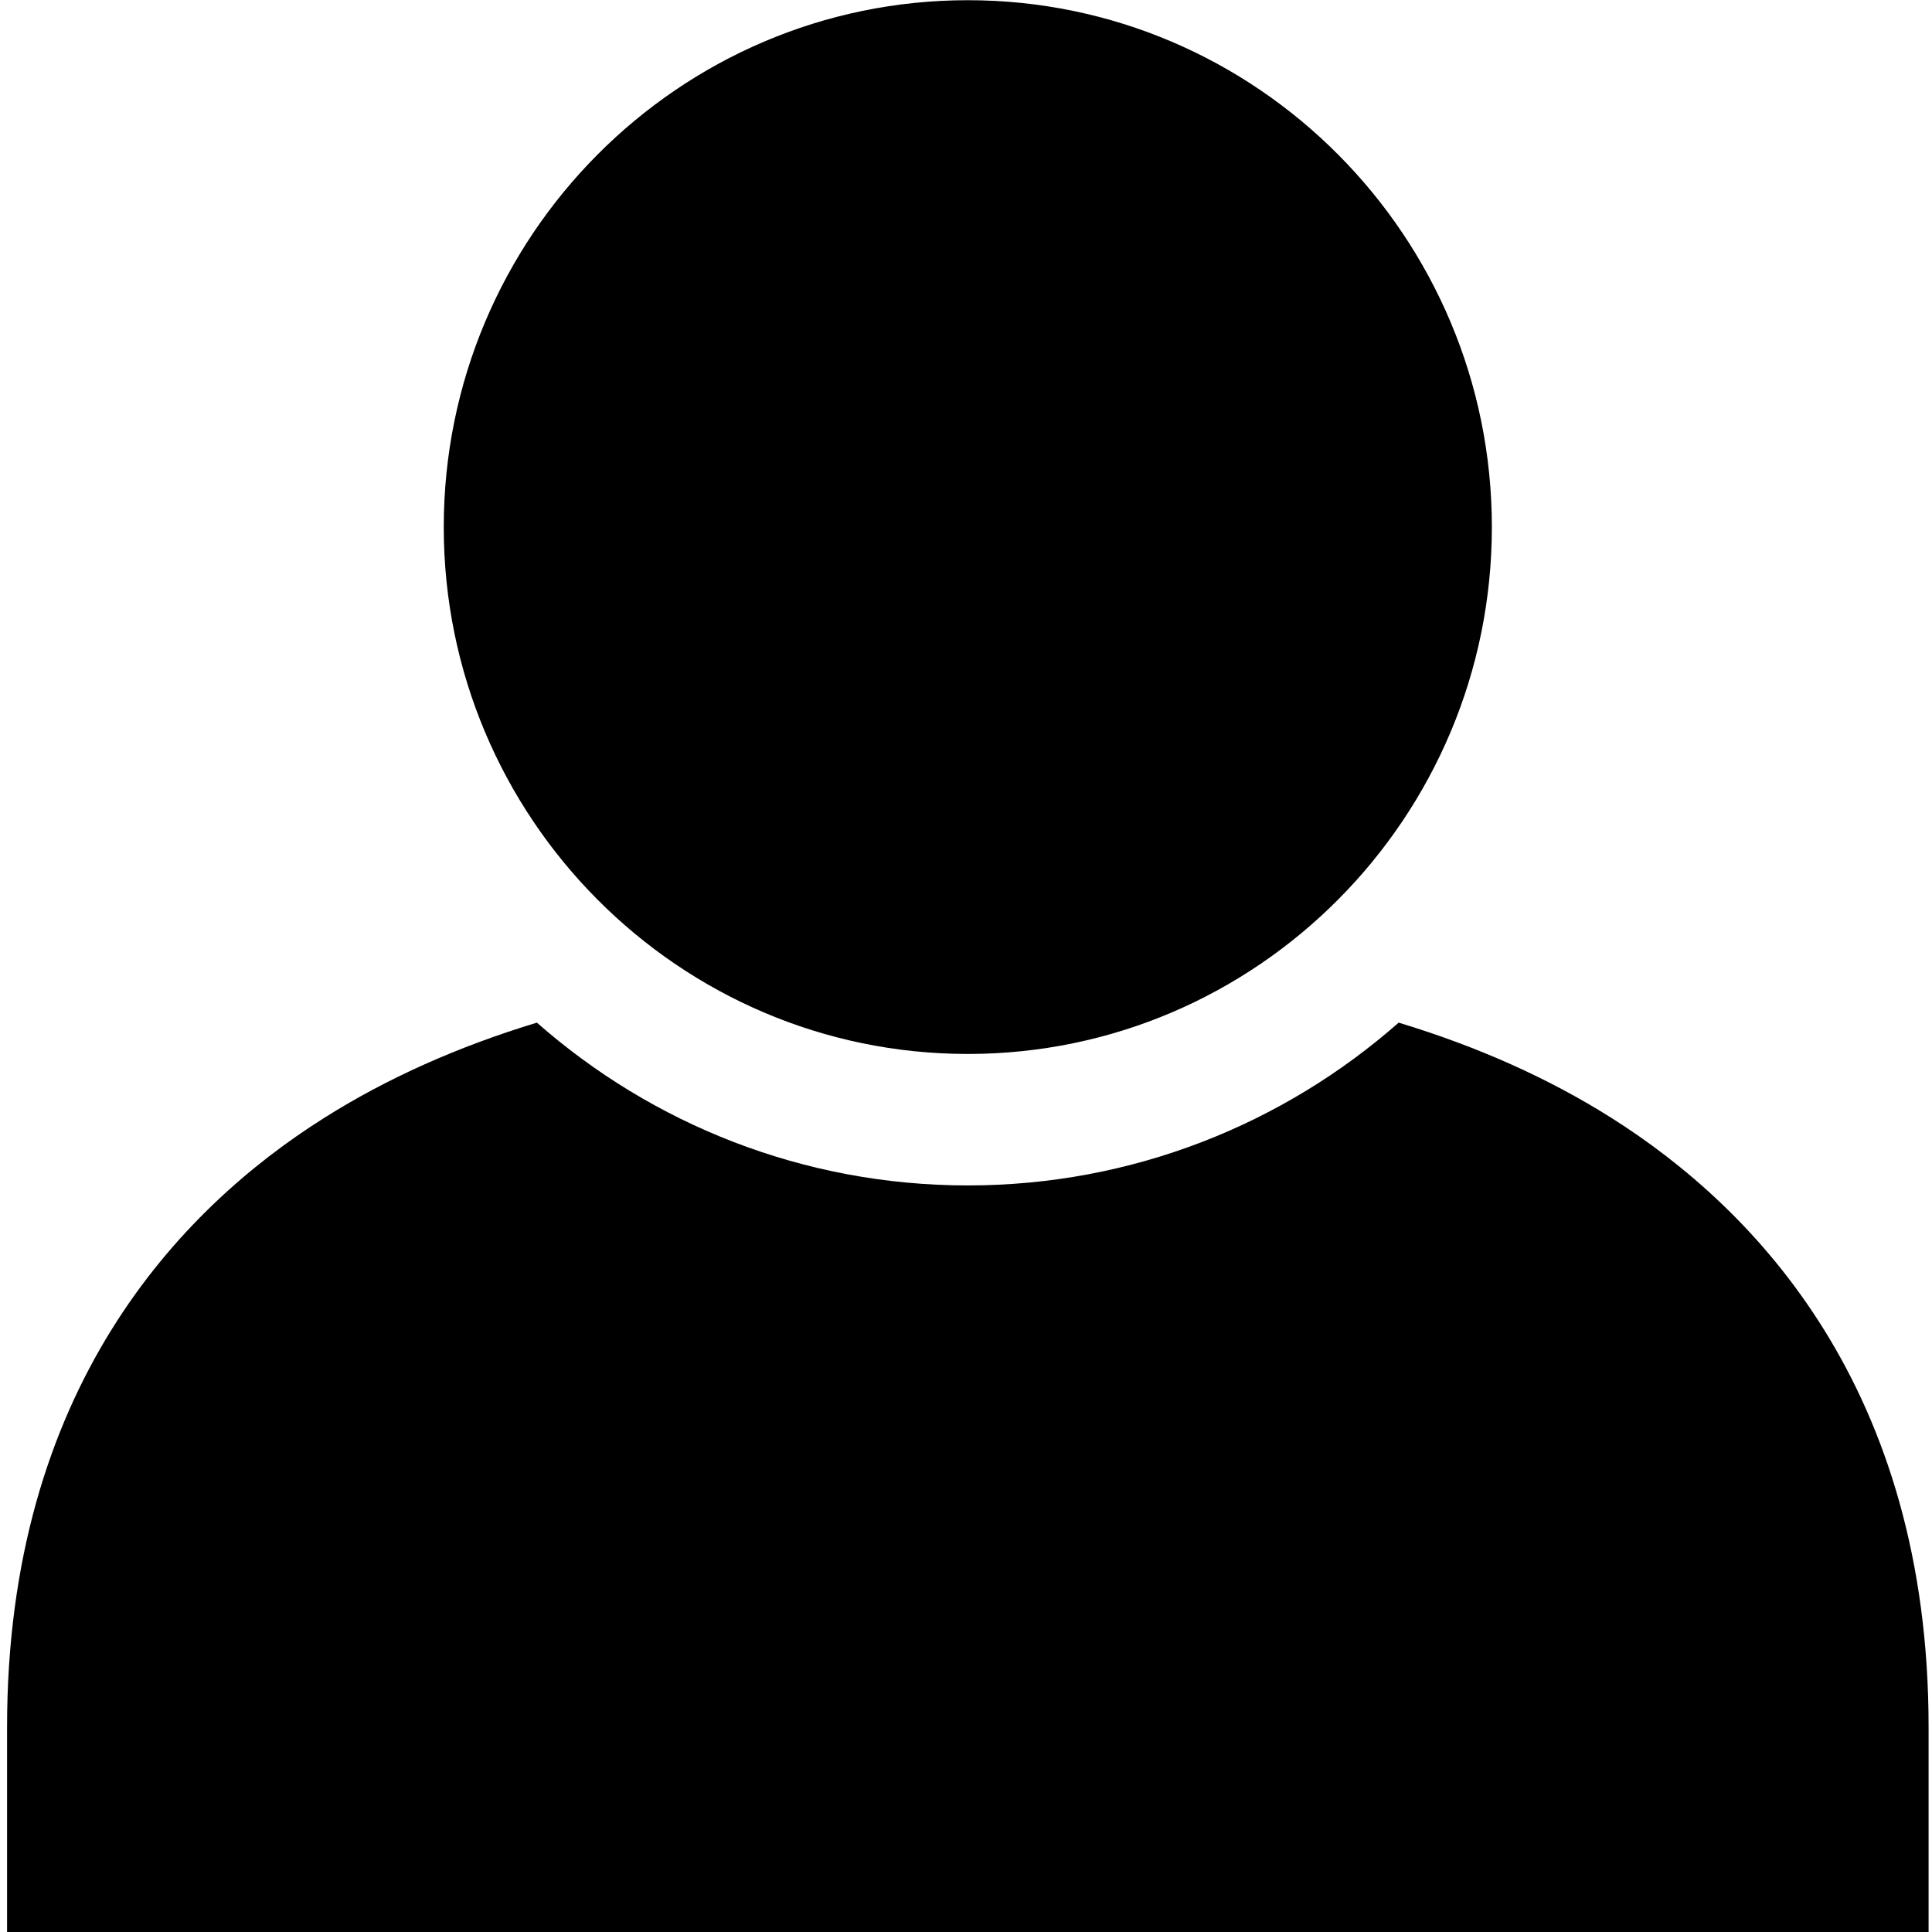 ﻿<?xml version="1.0" encoding="utf-8"?>
<svg version="1.1" xmlns:xlink="http://www.w3.org/1999/xlink" width="38px" height="38px" xmlns="http://www.w3.org/2000/svg">
  <g transform="matrix(1 0 0 1 -2662 -1058 )">
    <path d="M 8.728 10.367  C 8.729 4.651  13.352 0.004  19.036 0.004  C 24.72 0.004  29.343 4.651  29.343 10.367  C 29.343 16.082  24.72 20.73  19.036 20.73  C 13.351 20.73  8.728 16.083  8.728 10.367  Z M 19.036 23.316  C 22.276 23.316  25.247 22.107  27.51 20.114  C 29.072 20.587  30.47 21.214  31.695 21.988  C 34.54 23.785  37.933 27.323  37.933 33.968  L 37.933 38  L 0.139 38  L 0.139 33.968  C 0.139 27.322  3.532 23.779  6.376 21.988  C 7.601 21.214  9 20.587  10.56 20.114  C 12.825 22.107  15.795 23.316  19.036 23.316  Z " fill-rule="nonzero" fill="#000000" stroke="none" transform="matrix(1 0 0 1 2662 1058 )" />
  </g>
</svg>